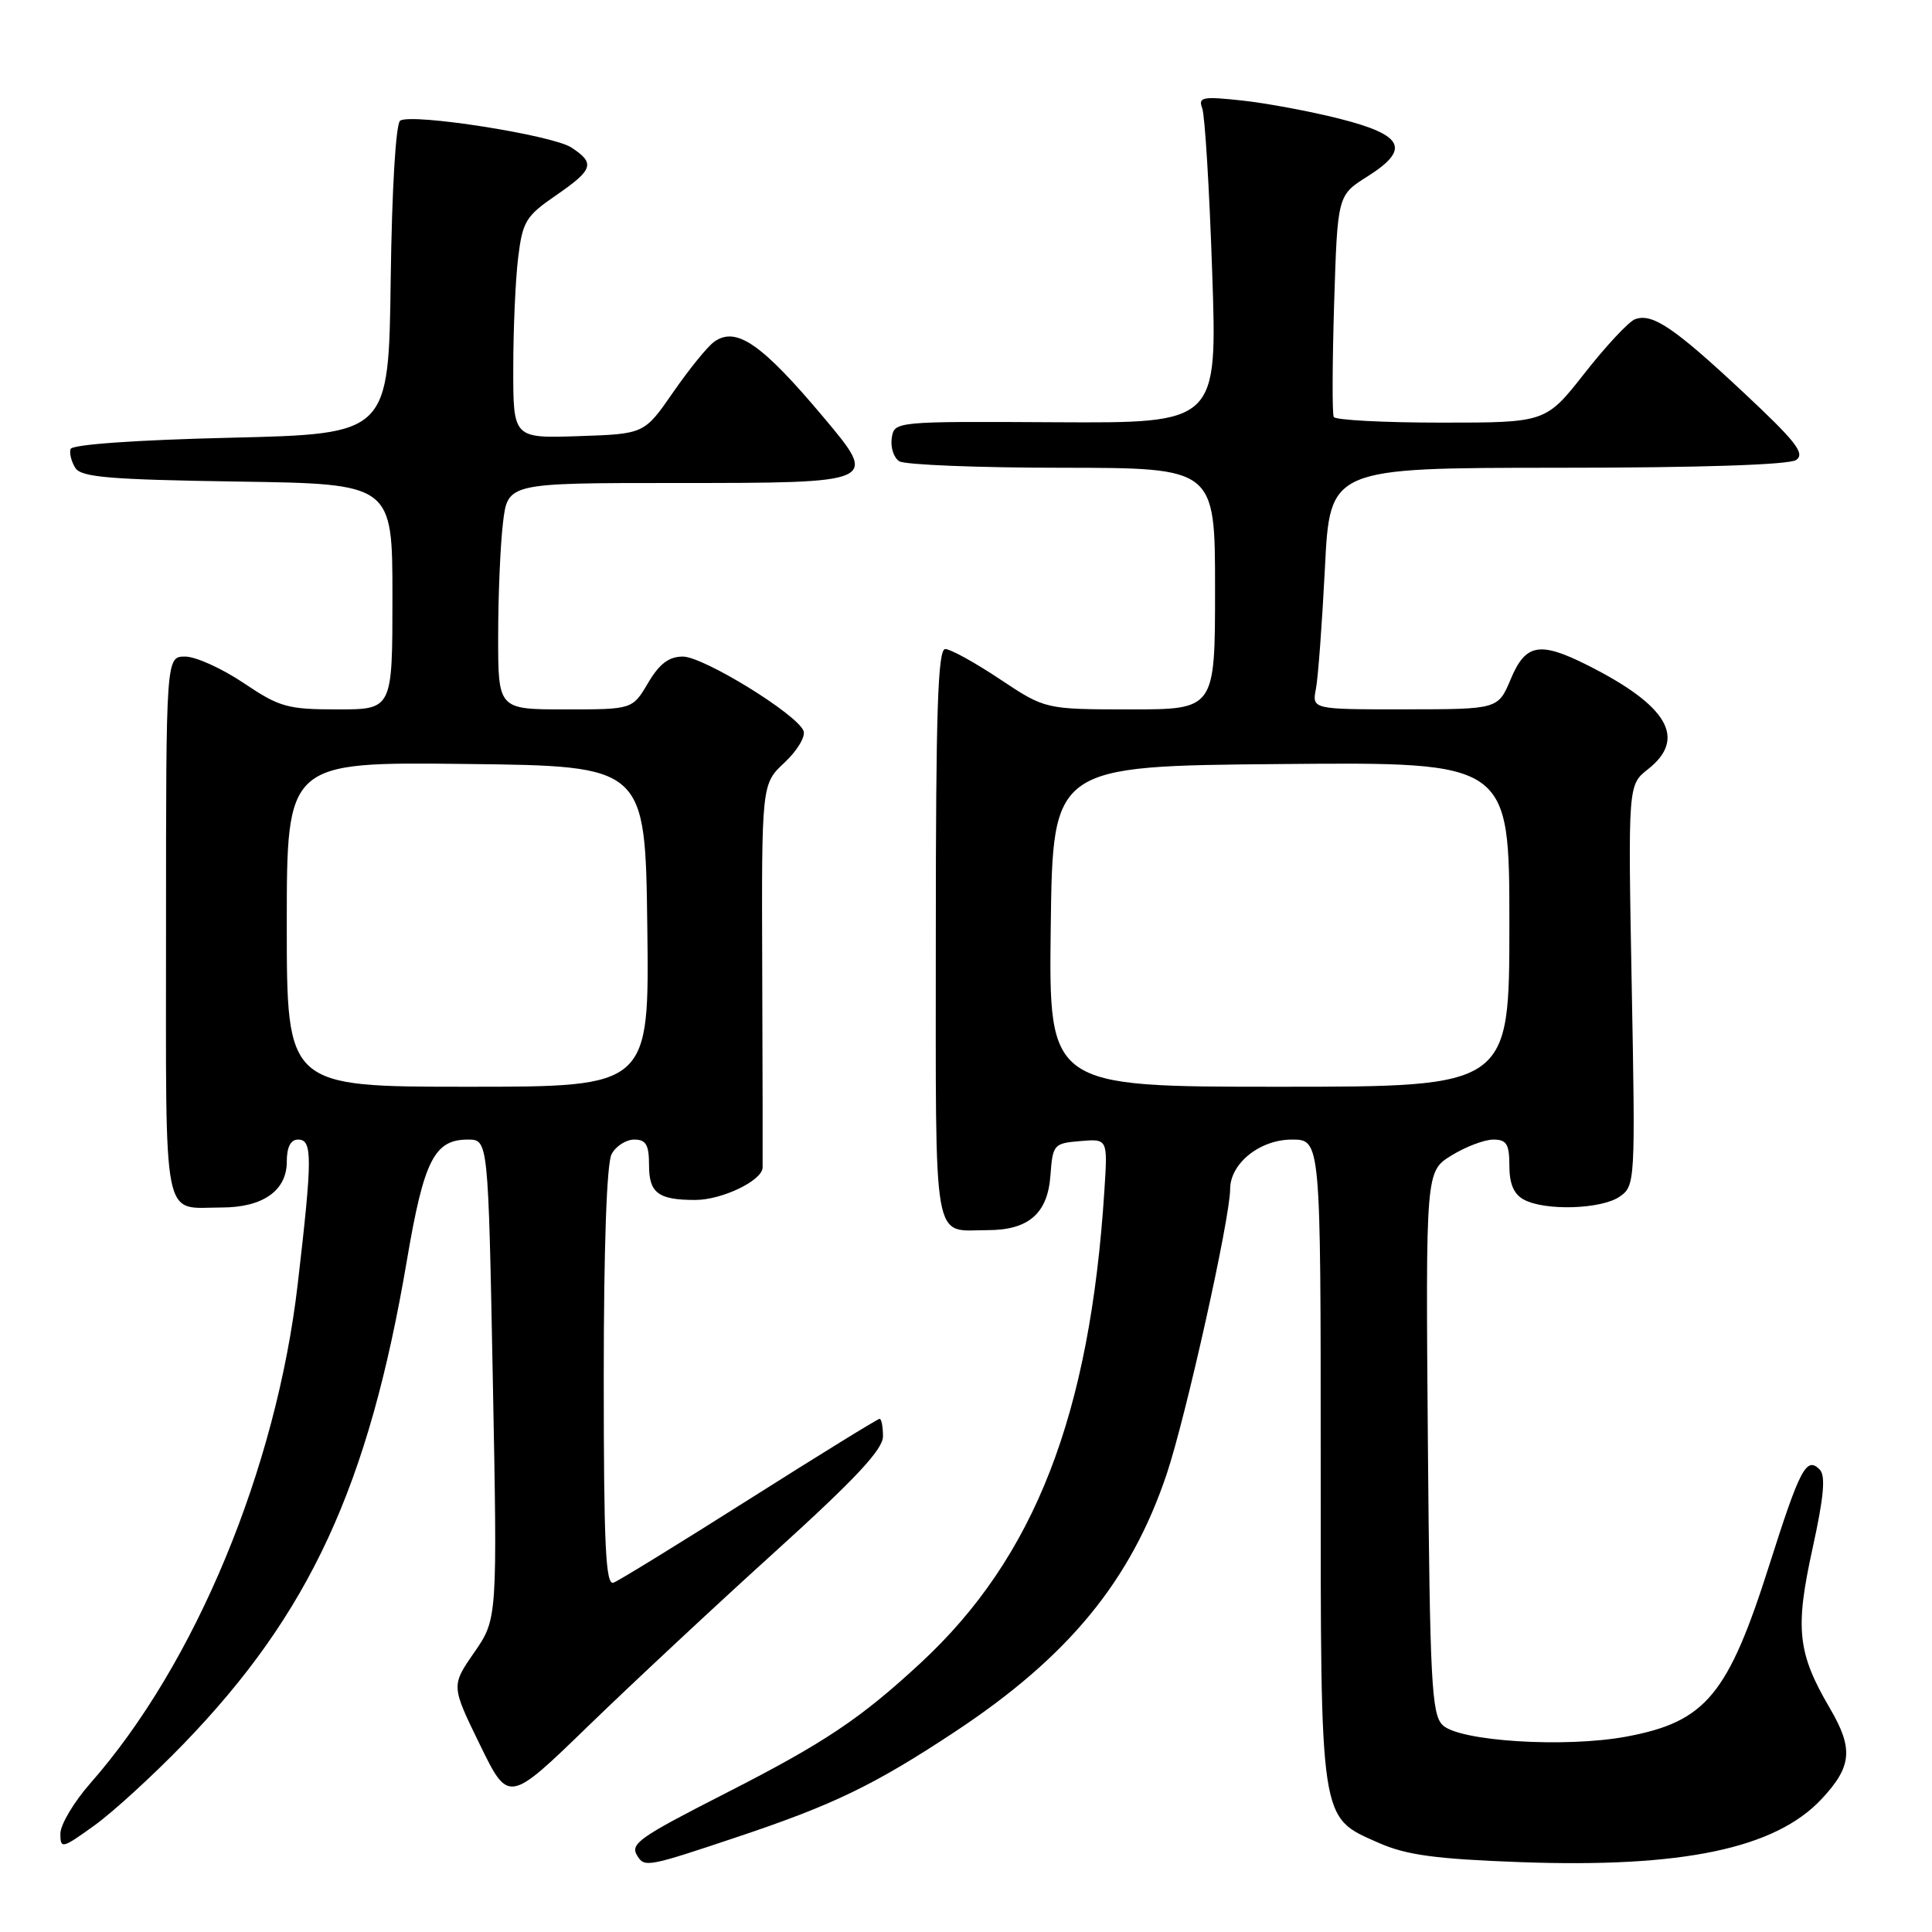 <?xml version="1.0" encoding="UTF-8" standalone="no"?>
<!DOCTYPE svg PUBLIC "-//W3C//DTD SVG 1.1//EN" "http://www.w3.org/Graphics/SVG/1.1/DTD/svg11.dtd" >
<svg xmlns="http://www.w3.org/2000/svg" xmlns:xlink="http://www.w3.org/1999/xlink" version="1.1" viewBox="0 0 256 256">
 <g >
 <path fill="currentColor"
d=" M 97.69 243.41 C 110.44 239.15 115.83 236.54 126.53 229.47 C 141.57 219.53 149.84 209.47 154.59 195.33 C 157.14 187.73 162.99 161.47 163.00 157.56 C 163.00 154.16 166.94 151.00 171.17 151.00 C 175.00 151.00 175.00 151.00 175.00 193.55 C 175.00 241.95 174.81 240.70 182.71 244.20 C 186.34 245.80 190.21 246.33 201.39 246.74 C 222.91 247.53 235.23 244.95 241.37 238.38 C 245.40 234.07 245.61 231.71 242.46 226.34 C 238.18 219.03 237.83 215.83 240.17 205.19 C 241.68 198.31 241.93 195.53 241.11 194.71 C 239.36 192.96 238.51 194.58 234.46 207.32 C 228.97 224.62 226.02 228.15 215.50 230.11 C 207.38 231.62 193.30 230.73 191.14 228.57 C 189.69 227.12 189.47 222.72 189.20 191.08 C 188.91 155.22 188.91 155.22 192.32 153.11 C 194.20 151.95 196.70 151.00 197.87 151.00 C 199.63 151.00 200.00 151.60 200.00 154.46 C 200.00 156.87 200.59 158.25 201.93 158.96 C 204.76 160.48 212.23 160.23 214.63 158.55 C 216.67 157.12 216.70 156.56 216.21 130.55 C 215.72 104.01 215.72 104.01 218.36 101.93 C 223.55 97.85 221.02 93.50 210.29 88.11 C 204.00 84.96 202.14 85.30 200.18 89.99 C 198.50 93.98 198.50 93.98 186.17 93.99 C 173.84 94.00 173.84 94.00 174.37 91.25 C 174.66 89.74 175.19 82.54 175.56 75.25 C 176.22 62.00 176.22 62.00 206.36 61.98 C 225.22 61.98 237.06 61.59 238.00 60.95 C 239.23 60.11 237.95 58.48 231.04 52.02 C 221.78 43.36 218.91 41.44 216.63 42.31 C 215.80 42.63 212.80 45.84 209.97 49.45 C 204.82 56.00 204.82 56.00 190.97 56.00 C 183.35 56.00 176.94 55.66 176.73 55.25 C 176.51 54.84 176.54 48.06 176.78 40.19 C 177.23 25.88 177.23 25.88 181.18 23.39 C 186.93 19.76 186.03 17.89 177.49 15.73 C 173.65 14.76 167.84 13.67 164.58 13.32 C 159.33 12.75 158.74 12.87 159.30 14.34 C 159.65 15.25 160.25 25.01 160.62 36.03 C 161.31 56.07 161.31 56.07 139.91 55.95 C 118.52 55.83 118.50 55.84 118.16 58.05 C 117.98 59.28 118.43 60.66 119.16 61.12 C 119.90 61.59 129.61 61.98 140.75 61.98 C 161.00 62.00 161.00 62.00 161.00 78.00 C 161.00 94.00 161.00 94.00 149.75 94.00 C 138.50 93.99 138.50 93.99 132.50 90.00 C 129.20 87.80 125.94 86.00 125.25 86.00 C 124.27 86.00 124.00 94.24 124.00 123.89 C 124.00 165.97 123.48 163.00 130.86 163.00 C 136.30 163.00 138.83 160.80 139.19 155.73 C 139.49 151.65 139.63 151.49 143.14 151.20 C 146.78 150.89 146.78 150.89 146.34 157.70 C 144.44 187.50 137.11 206.35 121.98 220.36 C 114.01 227.74 109.25 230.92 96.37 237.50 C 84.57 243.52 83.45 244.31 84.45 245.91 C 85.40 247.46 85.82 247.39 97.69 243.41 Z  M 24.30 231.10 C 41.05 213.79 48.83 196.94 53.91 167.04 C 56.17 153.72 57.55 151.00 62.00 151.00 C 64.69 151.00 64.69 151.00 65.30 182.75 C 65.91 214.50 65.91 214.50 62.85 218.94 C 59.78 223.37 59.78 223.37 63.58 231.16 C 67.38 238.95 67.38 238.95 77.94 228.71 C 83.75 223.08 94.91 212.66 102.75 205.57 C 113.32 195.99 117.00 192.06 117.00 190.33 C 117.00 189.05 116.80 188.00 116.55 188.00 C 116.31 188.00 108.57 192.77 99.35 198.61 C 90.14 204.44 82.02 209.44 81.30 209.71 C 80.25 210.12 80.00 204.86 80.00 182.54 C 80.00 165.38 80.39 154.13 81.04 152.93 C 81.60 151.87 82.95 151.00 84.04 151.00 C 85.60 151.00 86.00 151.69 86.00 154.39 C 86.00 158.09 87.22 159.00 92.13 159.00 C 95.66 159.00 100.98 156.45 101.05 154.72 C 101.07 154.05 101.05 142.34 101.00 128.69 C 100.91 103.89 100.91 103.89 103.96 101.04 C 105.64 99.47 106.77 97.58 106.47 96.84 C 105.59 94.62 93.21 87.00 90.48 87.00 C 88.63 87.00 87.37 87.96 85.87 90.50 C 83.80 94.00 83.80 94.00 74.90 94.00 C 66.00 94.00 66.00 94.00 66.01 84.25 C 66.01 78.89 66.30 72.14 66.65 69.25 C 67.28 64.00 67.28 64.00 89.52 64.00 C 116.39 64.00 116.42 63.99 109.17 55.35 C 100.91 45.51 97.51 43.17 94.59 45.32 C 93.70 45.97 91.27 48.98 89.18 52.00 C 85.37 57.50 85.37 57.50 76.69 57.79 C 68.00 58.08 68.00 58.08 68.01 48.79 C 68.01 43.68 68.30 37.11 68.65 34.20 C 69.24 29.35 69.66 28.64 73.65 25.90 C 78.63 22.47 78.90 21.63 75.70 19.54 C 73.20 17.90 54.64 14.99 53.03 15.98 C 52.45 16.34 51.93 24.98 51.77 37.05 C 51.50 57.50 51.50 57.50 30.58 58.00 C 17.96 58.30 9.54 58.90 9.35 59.50 C 9.17 60.05 9.46 61.17 9.98 62.00 C 10.76 63.24 14.53 63.55 31.46 63.81 C 52.00 64.11 52.00 64.11 52.00 79.06 C 52.00 94.00 52.00 94.00 44.74 94.00 C 38.09 94.00 37.03 93.70 32.28 90.50 C 29.42 88.58 25.94 87.00 24.54 87.00 C 22.00 87.00 22.00 87.00 22.00 122.89 C 22.00 162.97 21.41 160.00 29.36 160.00 C 34.82 160.00 38.00 157.77 38.00 153.94 C 38.00 151.99 38.51 151.00 39.50 151.00 C 41.41 151.00 41.41 153.29 39.45 170.15 C 36.61 194.63 25.86 220.52 11.98 236.28 C 9.79 238.77 8.00 241.78 8.00 242.97 C 8.00 245.02 8.22 244.97 12.47 241.91 C 14.93 240.15 20.25 235.28 24.30 231.10 Z  M 139.23 122.75 C 139.50 101.50 139.50 101.50 169.75 101.24 C 200.00 100.97 200.00 100.97 200.00 122.49 C 200.00 144.00 200.00 144.00 169.48 144.00 C 138.96 144.00 138.96 144.00 139.23 122.75 Z  M 38.00 122.48 C 38.00 100.96 38.00 100.96 61.75 101.23 C 85.50 101.50 85.50 101.50 85.77 122.75 C 86.04 144.00 86.04 144.00 62.02 144.00 C 38.00 144.00 38.00 144.00 38.00 122.48 Z "/>
</g>
</svg>